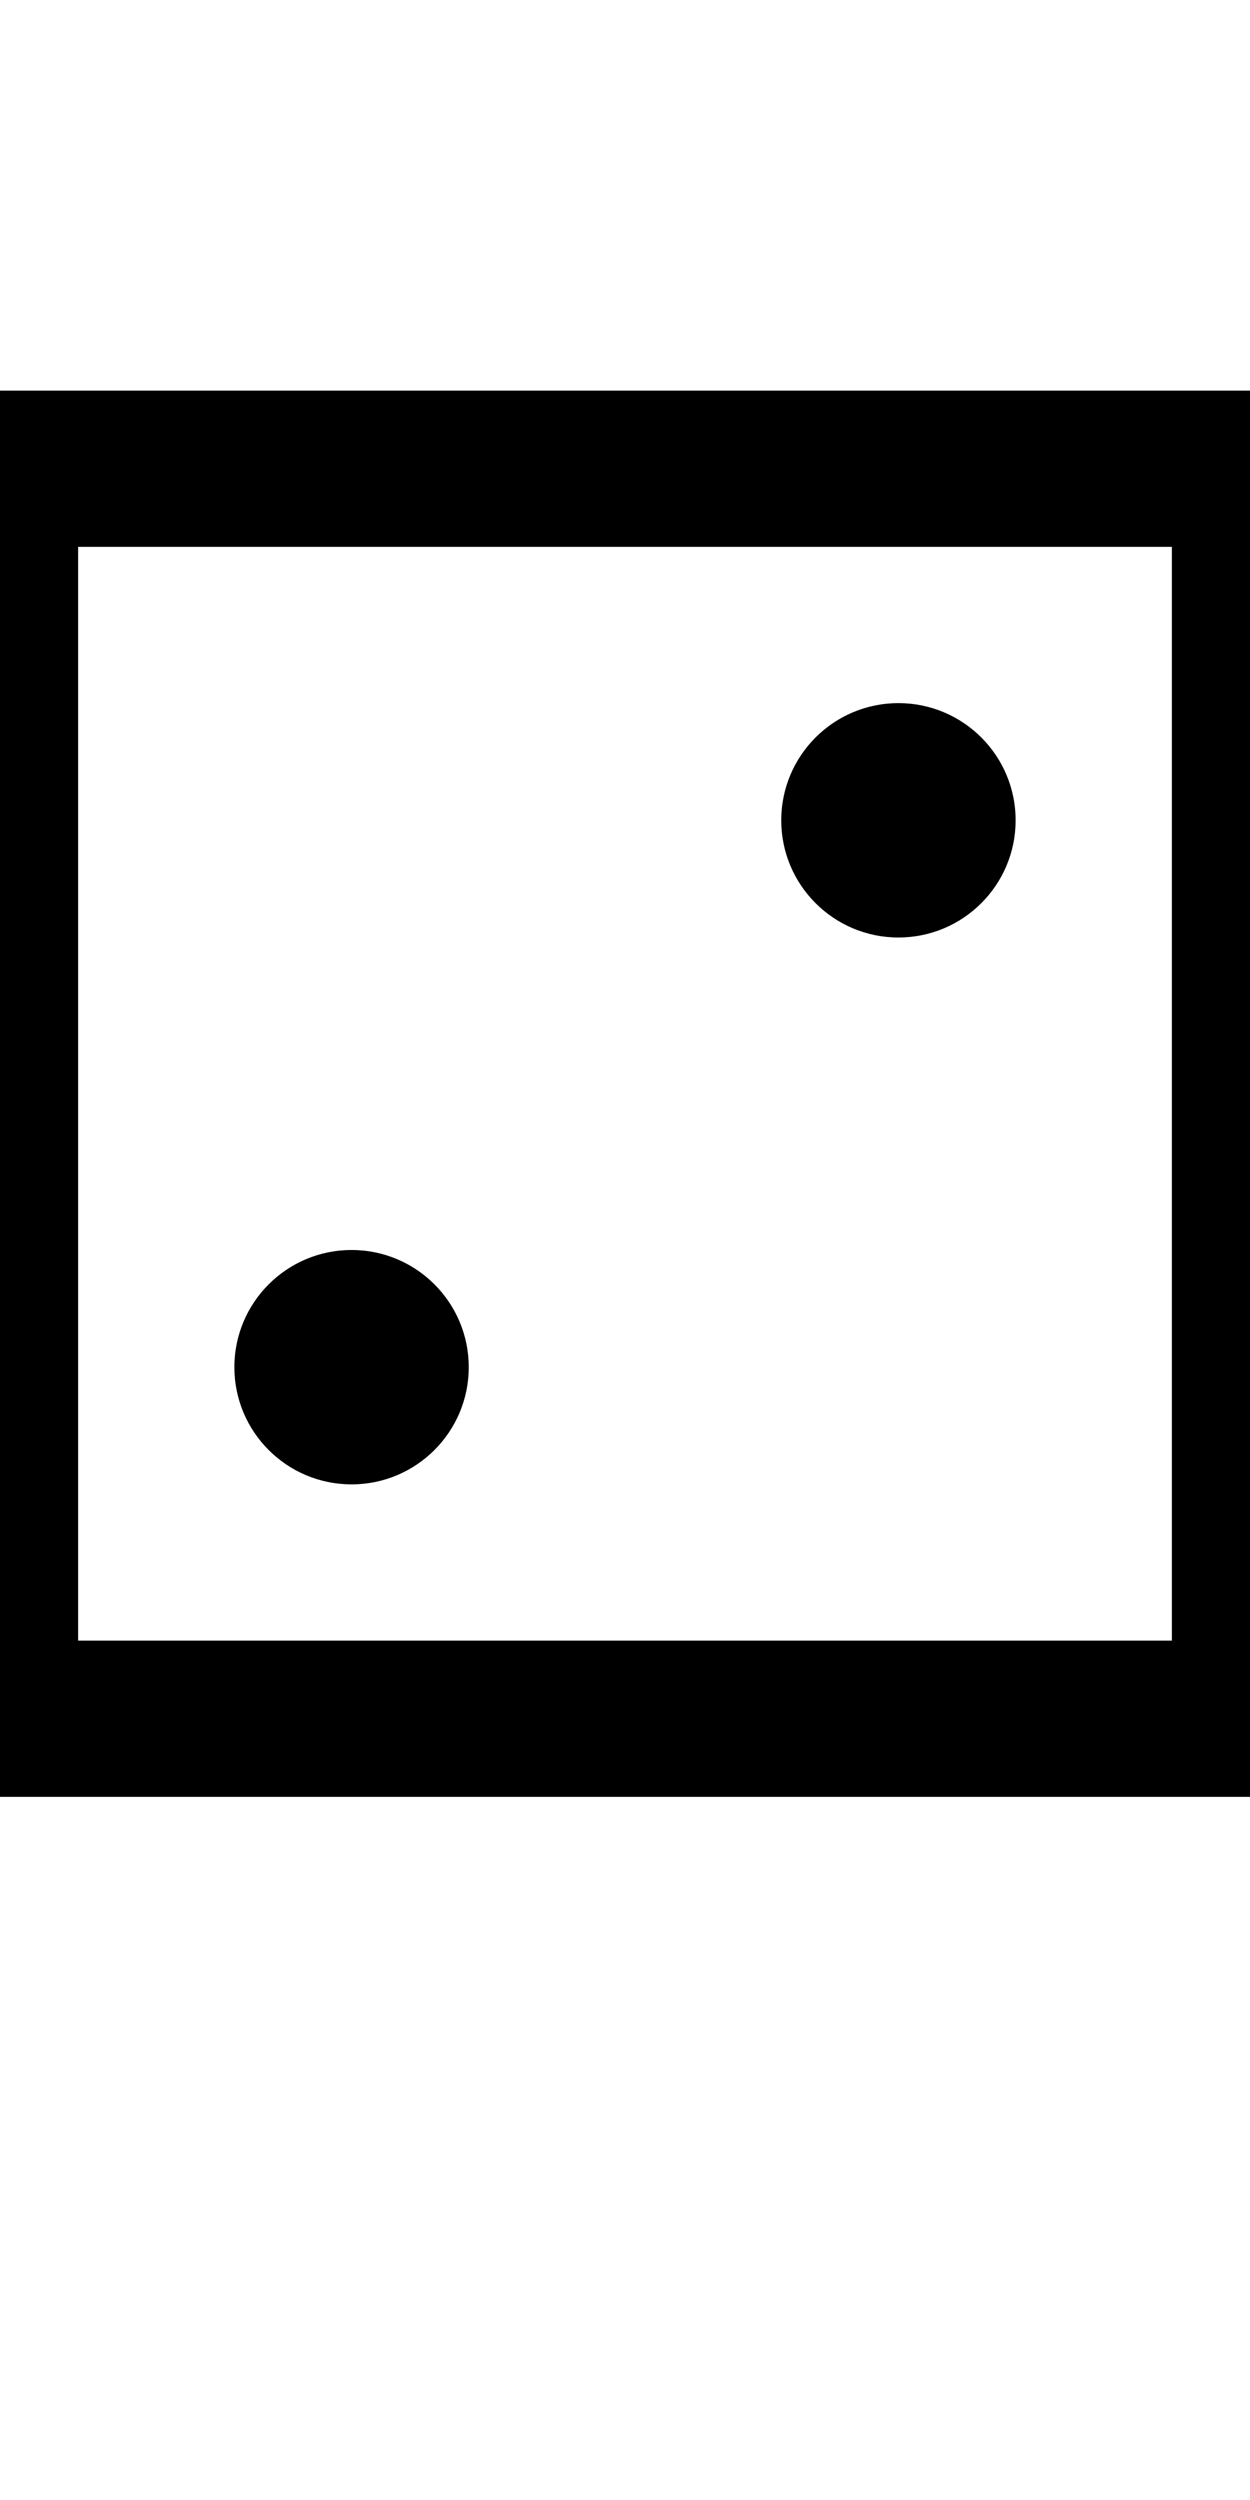 <?xml version="1.0" encoding="UTF-8" standalone="no"?>
<svg
   xmlns:dc="http://purl.org/dc/elements/1.1/"
   xmlns:cc="http://creativecommons.org/ns#"
   xmlns:rdf="http://www.w3.org/1999/02/22-rdf-syntax-ns#"
   xmlns:svg="http://www.w3.org/2000/svg"
   xmlns="http://www.w3.org/2000/svg"
   version="1.1"
   width="1024"
   height="2048"
   id="svg3355">
  <defs
     id="defs3357" />
  <path
     d="M -64 320 L -64 1472 L 1088 1472 L 1088 320 L -64 320 z M 64 448 L 960 448 L 960 1344 L 64 1344 L 64 448 z M 736 576 C 682.981 576 640 618.98 640 672 C 640 725.02 682.981 768 736 768 C 789.019 768 832 725.02 832 672 C 832 618.98 789.019 576 736 576 z M 288 1024 C 234.981 1024 192 1066.98 192 1120 C 192 1173.02 234.981 1216 288 1216 C 341.019 1216 384 1173.02 384 1120 C 384 1066.98 341.019 1024 288 1024 z "
     style="display:inline;fill:#000000;fill-opacity:1;stroke:none"
     id="path3157-2-7-0" />
</svg>
